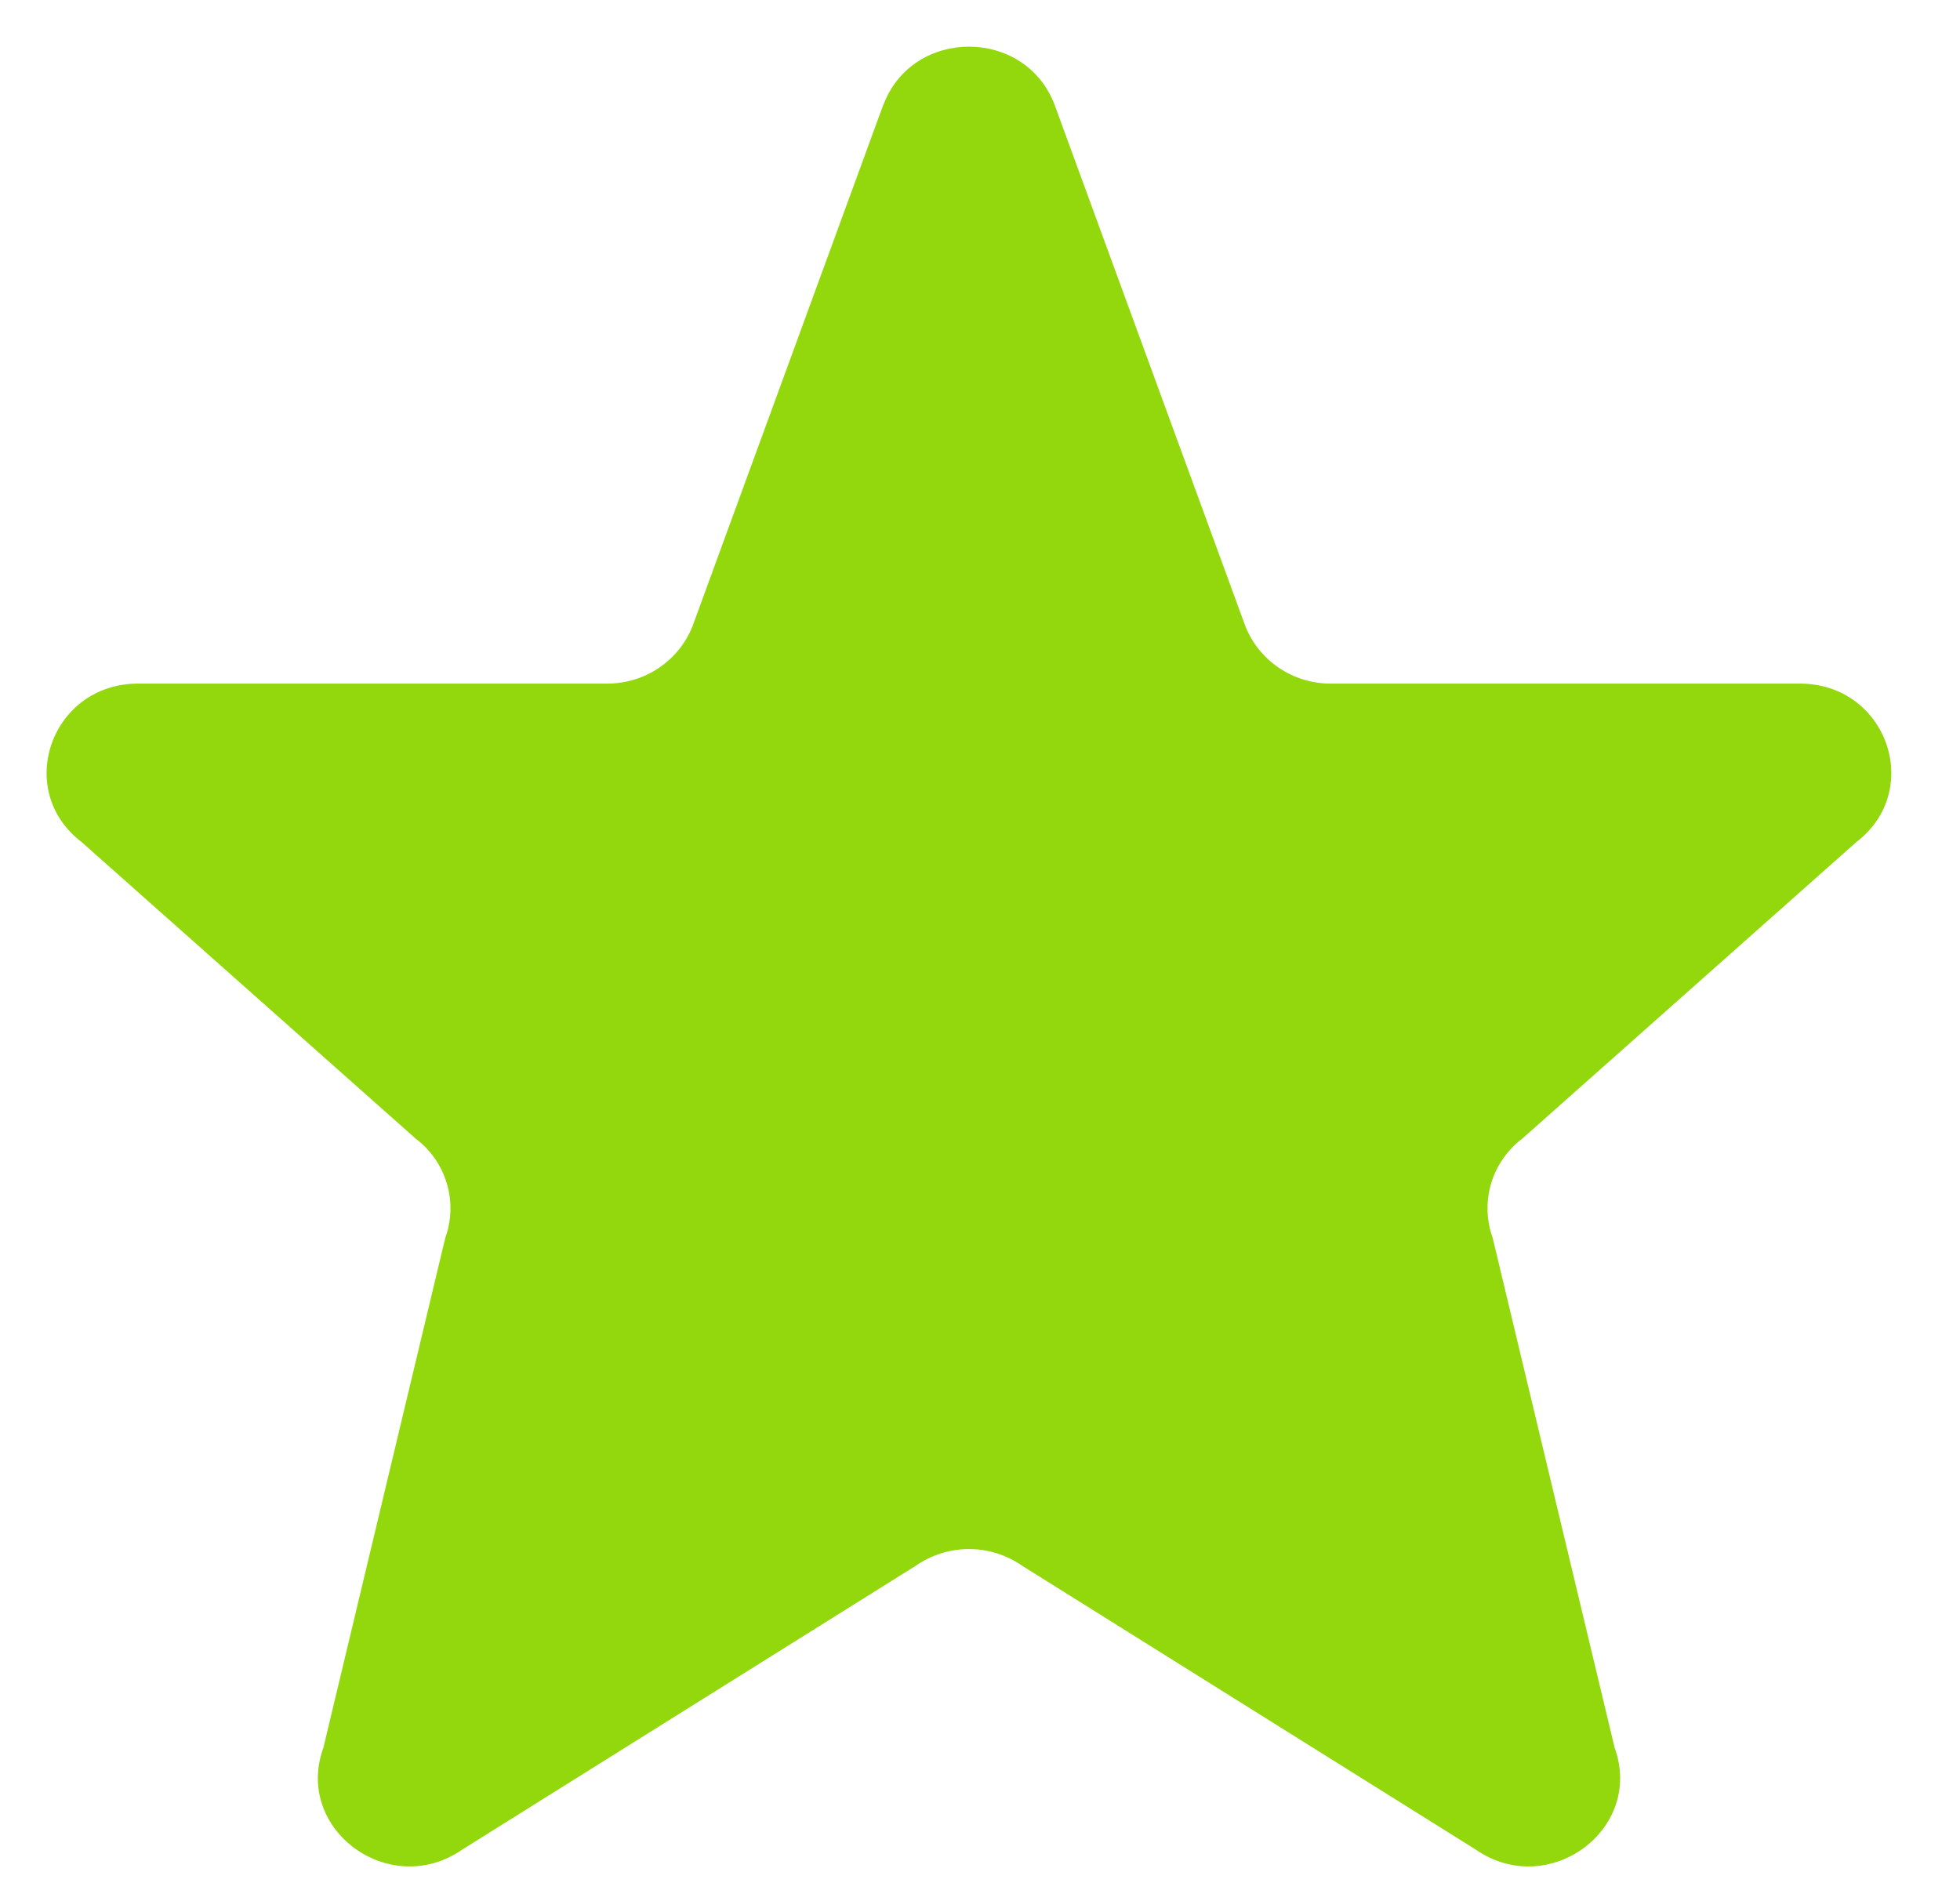 <svg width="28" height="27" viewBox="0 0 28 27" fill="none" xmlns="http://www.w3.org/2000/svg">
<path d="M12.623 1.49C13.044 0.392 14.64 0.392 15.063 1.49L17.79 8.944C17.885 9.186 18.053 9.395 18.271 9.542C18.488 9.689 18.746 9.767 19.01 9.767H25.713C26.951 9.767 27.491 11.287 26.518 12.032L21.748 16.267C21.535 16.428 21.378 16.653 21.302 16.908C21.226 17.163 21.234 17.436 21.324 17.686L23.066 24.97C23.49 26.14 22.117 27.145 21.079 26.424L14.6 22.369C14.378 22.215 14.114 22.132 13.843 22.132C13.572 22.132 13.307 22.215 13.085 22.369L6.606 26.424C5.57 27.145 4.195 26.139 4.62 24.97L6.361 17.686C6.452 17.436 6.459 17.163 6.383 16.908C6.307 16.653 6.151 16.428 5.937 16.267L1.167 12.032C0.192 11.287 0.735 9.767 1.971 9.767H8.674C8.938 9.767 9.196 9.689 9.413 9.542C9.631 9.395 9.799 9.187 9.894 8.944L12.621 1.49H12.623Z" fill="#92D80C"/>
</svg>
